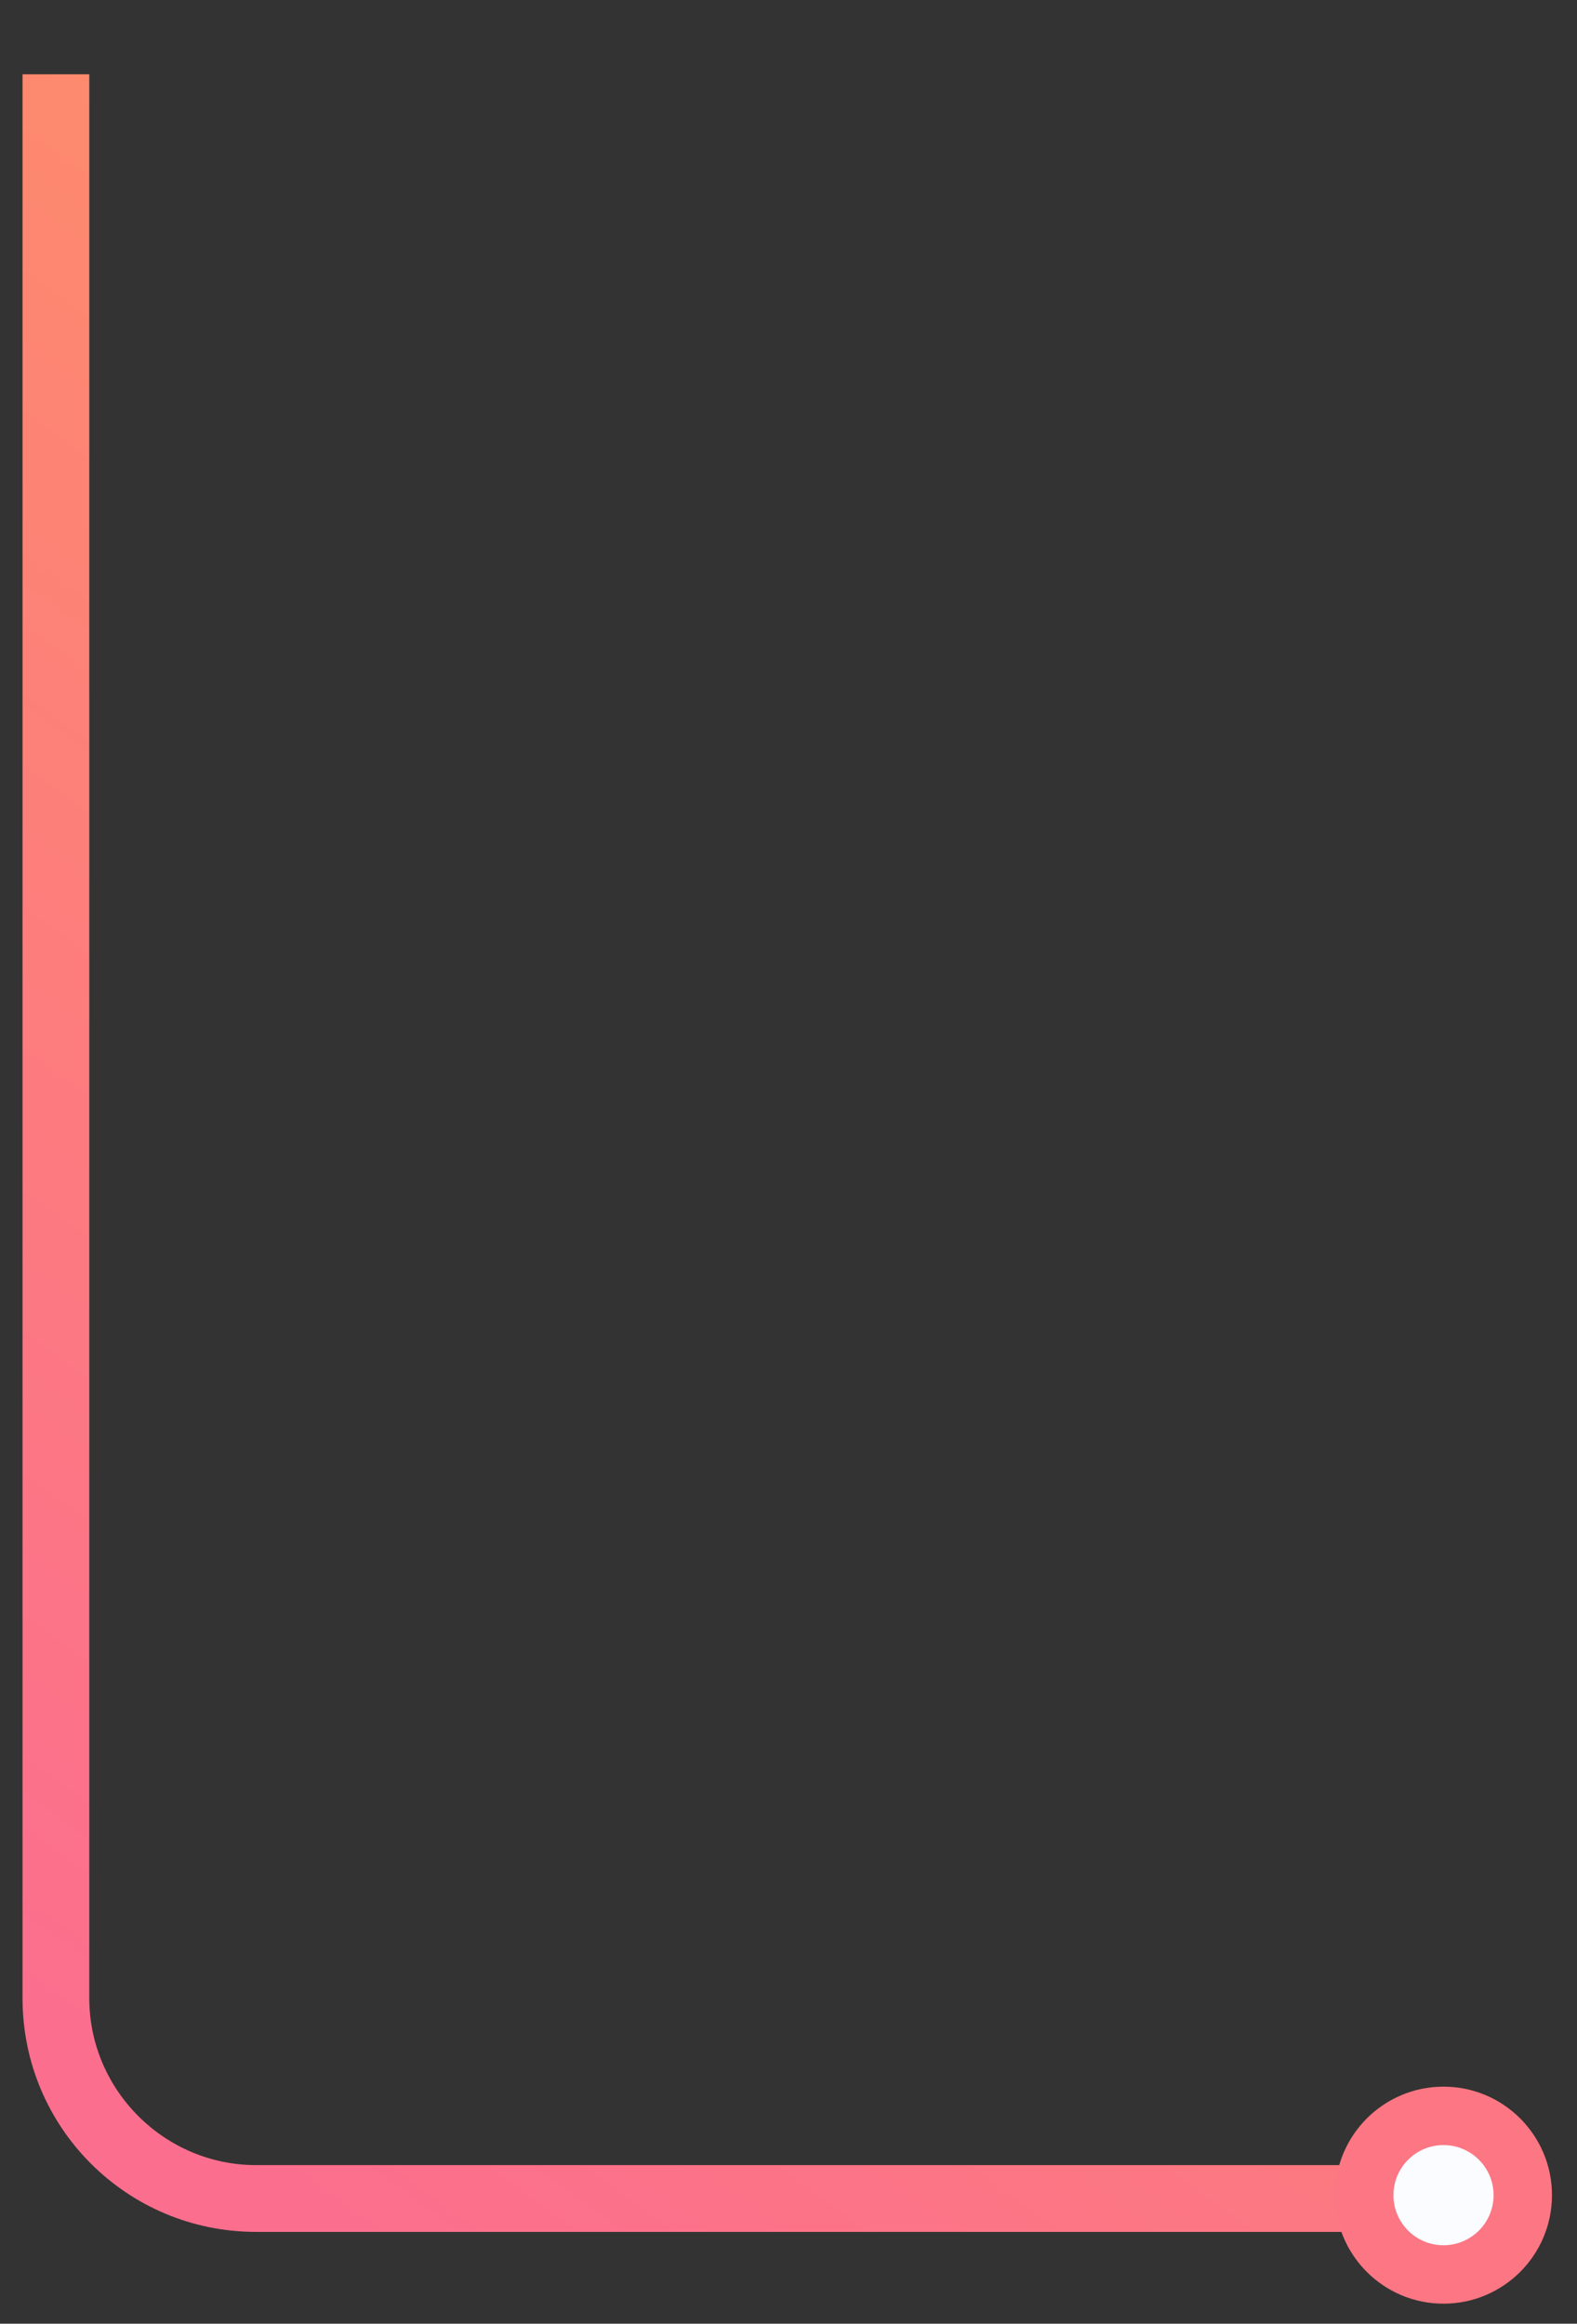 <?xml version="1.0" encoding="utf-8"?>
<!-- Generator: Adobe Illustrator 26.1.0, SVG Export Plug-In . SVG Version: 6.00 Build 0)  -->
<svg version="1.1" id="Layer_1" xmlns="http://www.w3.org/2000/svg" xmlns:xlink="http://www.w3.org/1999/xlink" x="0px" y="0px"
	 viewBox="0 0 189 278.4" style="enable-background:new 0 0 189 278.4;" xml:space="preserve">
<rect x="0" y="0" width="189" height="278.4" fill="#333333" stroke="none"/>
<style type="text/css">
	
		.st0{clip-path:url(#SVGID_00000174601133019115619330000014595035946565884085_);fill:url(#Rectangle_1848_00000153692586541077887230000015916772657365078958_);}
	.st1{fill:#FC7783;}
	.st2{fill:#FAFCFF;}
</style>
<g>
	<defs>
		<rect id="SVGID_1_" x="-48.3" y="8.9" width="230" height="284"/>
	</defs>
	<clipPath id="SVGID_00000046322986293266779470000018089306222253370554_">
		<use xlink:href="#SVGID_1_"  style="overflow:visible;"/>
	</clipPath>
	
		<linearGradient id="Rectangle_1848_00000123429727139296462310000014077538638367821738_" gradientUnits="userSpaceOnUse" x1="-66.16" y1="618.259" x2="-67.055" y2="617.28" gradientTransform="matrix(429 0 0 -339 28794.143 209519.953)">
		<stop  offset="0" style="stop-color:#FFB43C"/>
		<stop  offset="1" style="stop-color:#FC6E8E"/>
	</linearGradient>
	
		<path id="Rectangle_1848" style="clip-path:url(#SVGID_00000046322986293266779470000018089306222253370554_);fill:url(#Rectangle_1848_00000123429727139296462310000014077538638367821738_);" d="
		M10.7-63.6v303c0,11,9,20,20,20h393v-323L10.7-63.6 M2.7-71.6h429v339h-401c-15.5,0-28-12.5-28-28V-71.6z"/>
</g>
<g id="Group_4973">
	<circle id="Ellipse_41" class="st1" cx="173" cy="263" r="13"/>
	<circle id="Ellipse_42" class="st2" cx="173" cy="263" r="6"/>
</g>
</svg>

